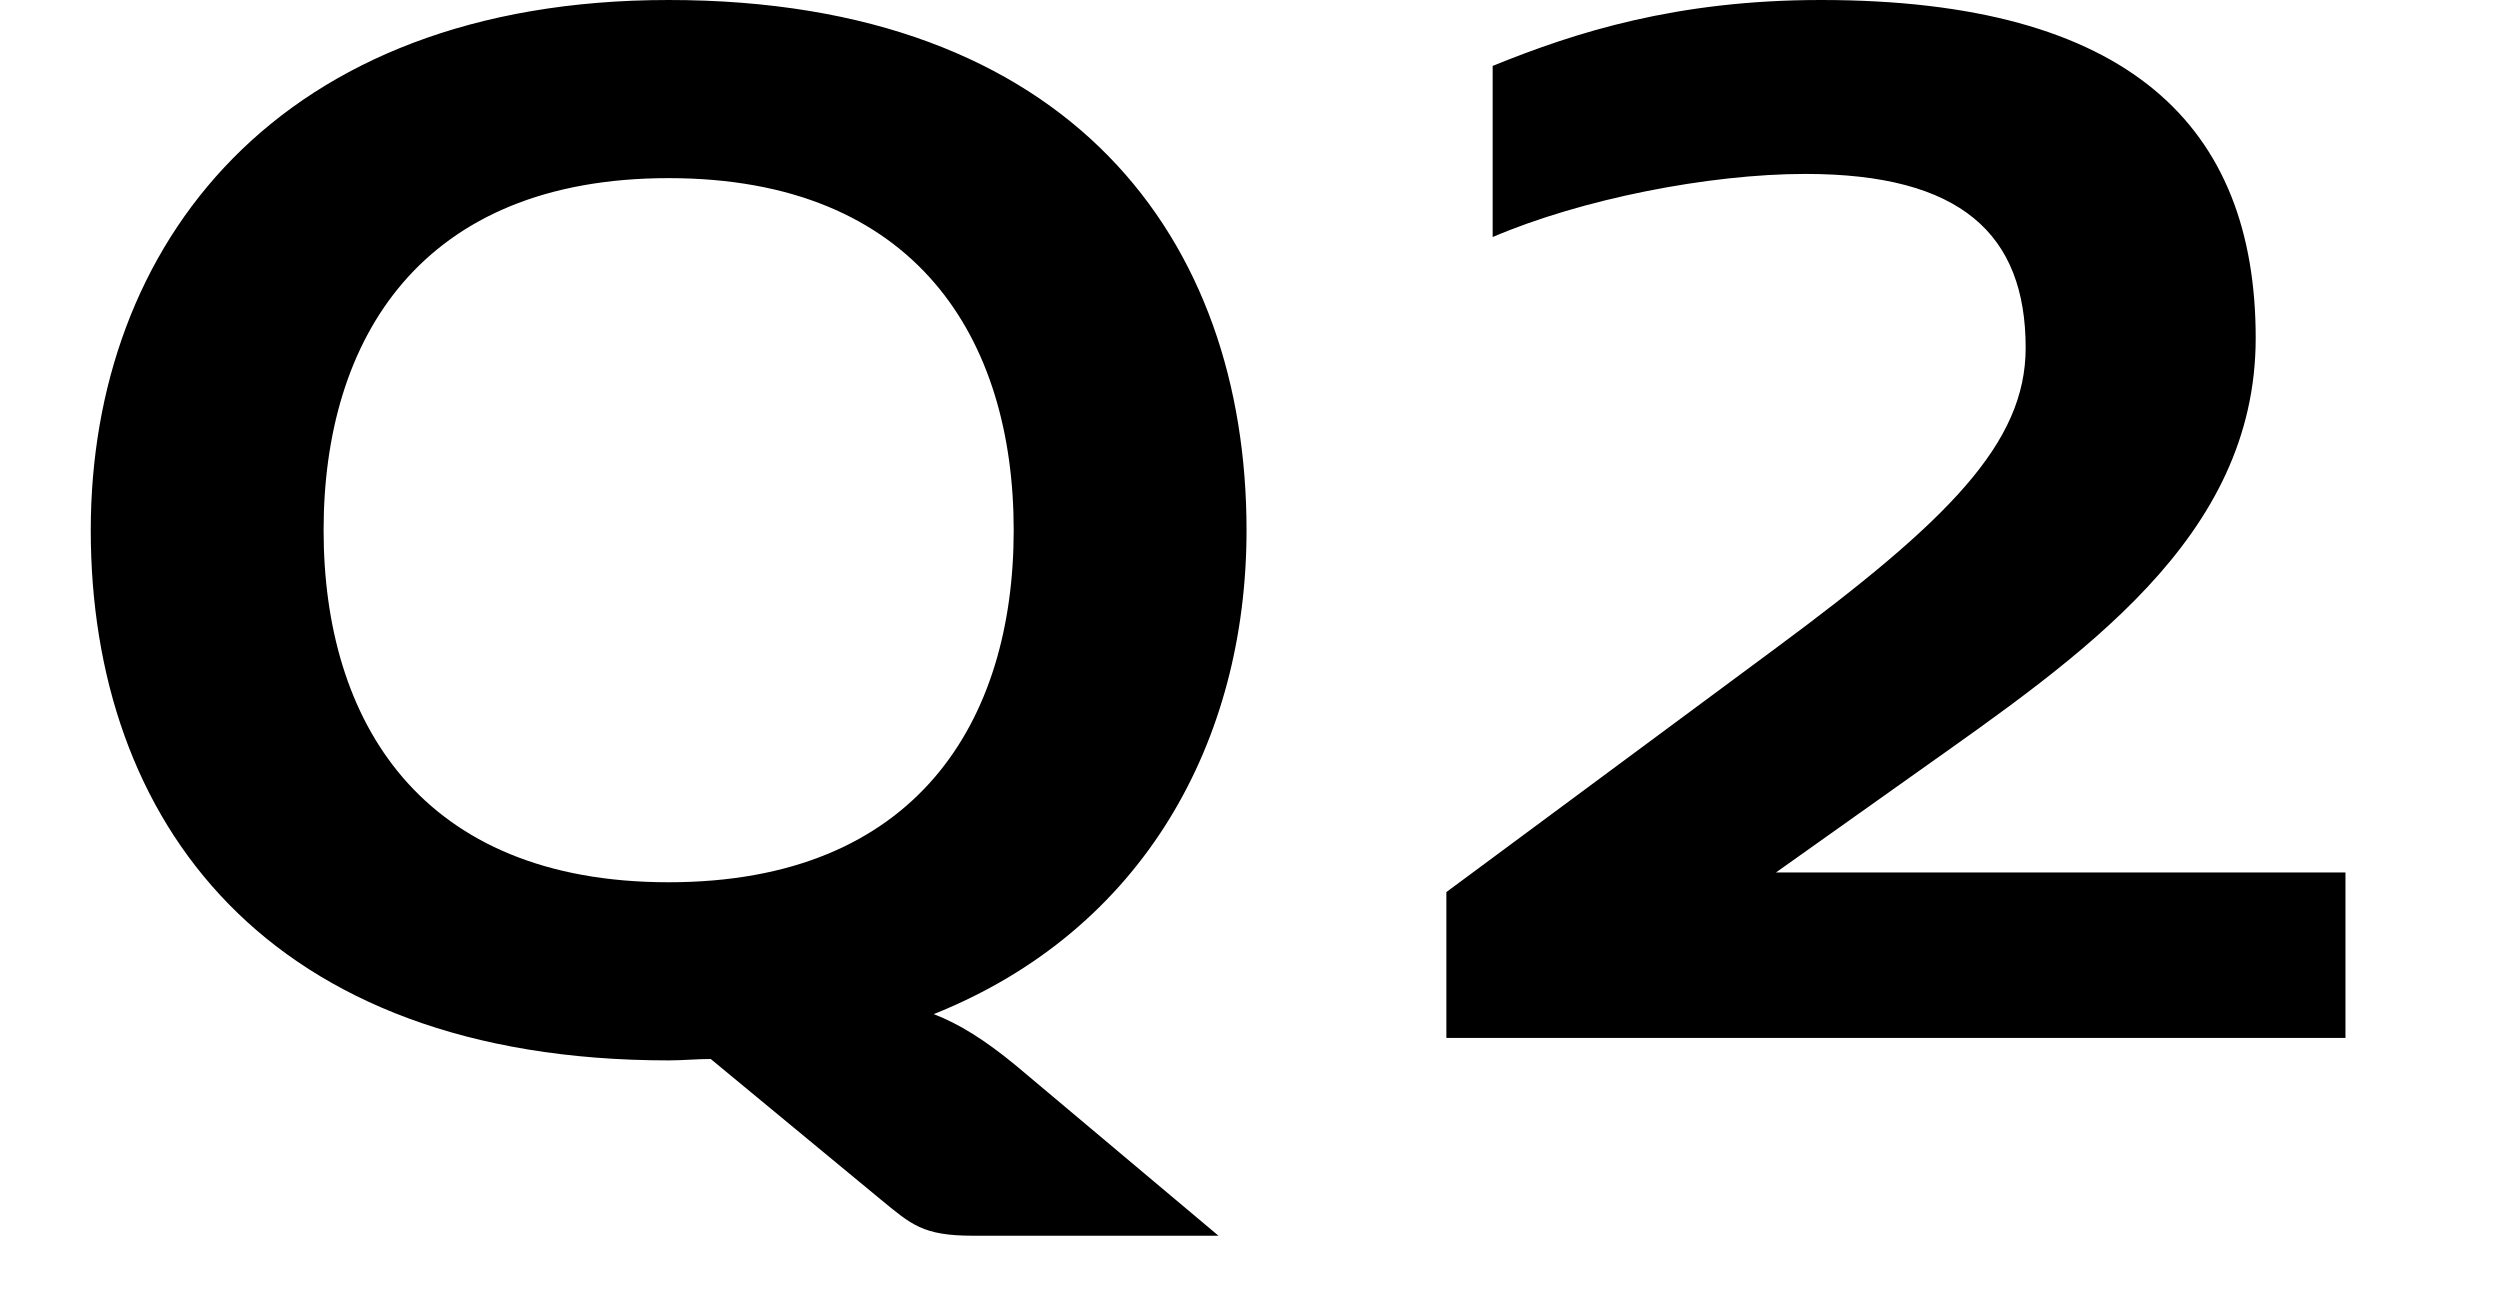 <svg viewBox="0 0 303 157" xmlns="http://www.w3.org/2000/svg"><path d="M81.04 128.52C32.25 128.52 11 99.45 11 64.26 11 29.75 33.61 0 81.04 0c48.79 0 70.04 29.07 70.04 64.26 0 25.5-12.41 48.45-37.91 58.65 3.06 1.19 6.12 3.06 10.03 6.29l24.48 20.57h-29.75c-6.12 0-7.48-1.36-11.22-4.42l-20.57-17c-1.7 0-3.4.17-5.1.17zm0-21.59c30.09 0 41.82-19.55 41.82-42.67s-11.73-42.67-41.82-42.67-41.82 19.55-41.82 42.67 11.73 42.67 41.82 42.67zm94.26 18.87v-17.68l39.95-29.58c20.91-15.47 30.26-24.82 30.26-36.38 0-13.77-7.82-21.08-26.69-21.08-11.73 0-27.2 3.06-37.91 7.65V7.99C190.94 3.91 203.18 0 220.69 0c37.4 0 52.7 15.3 52.7 40.97 0 24.31-21.25 38.59-41.14 52.7l-17 12.07h69.02v20.06H175.3z" fill="currentColor"/></svg>